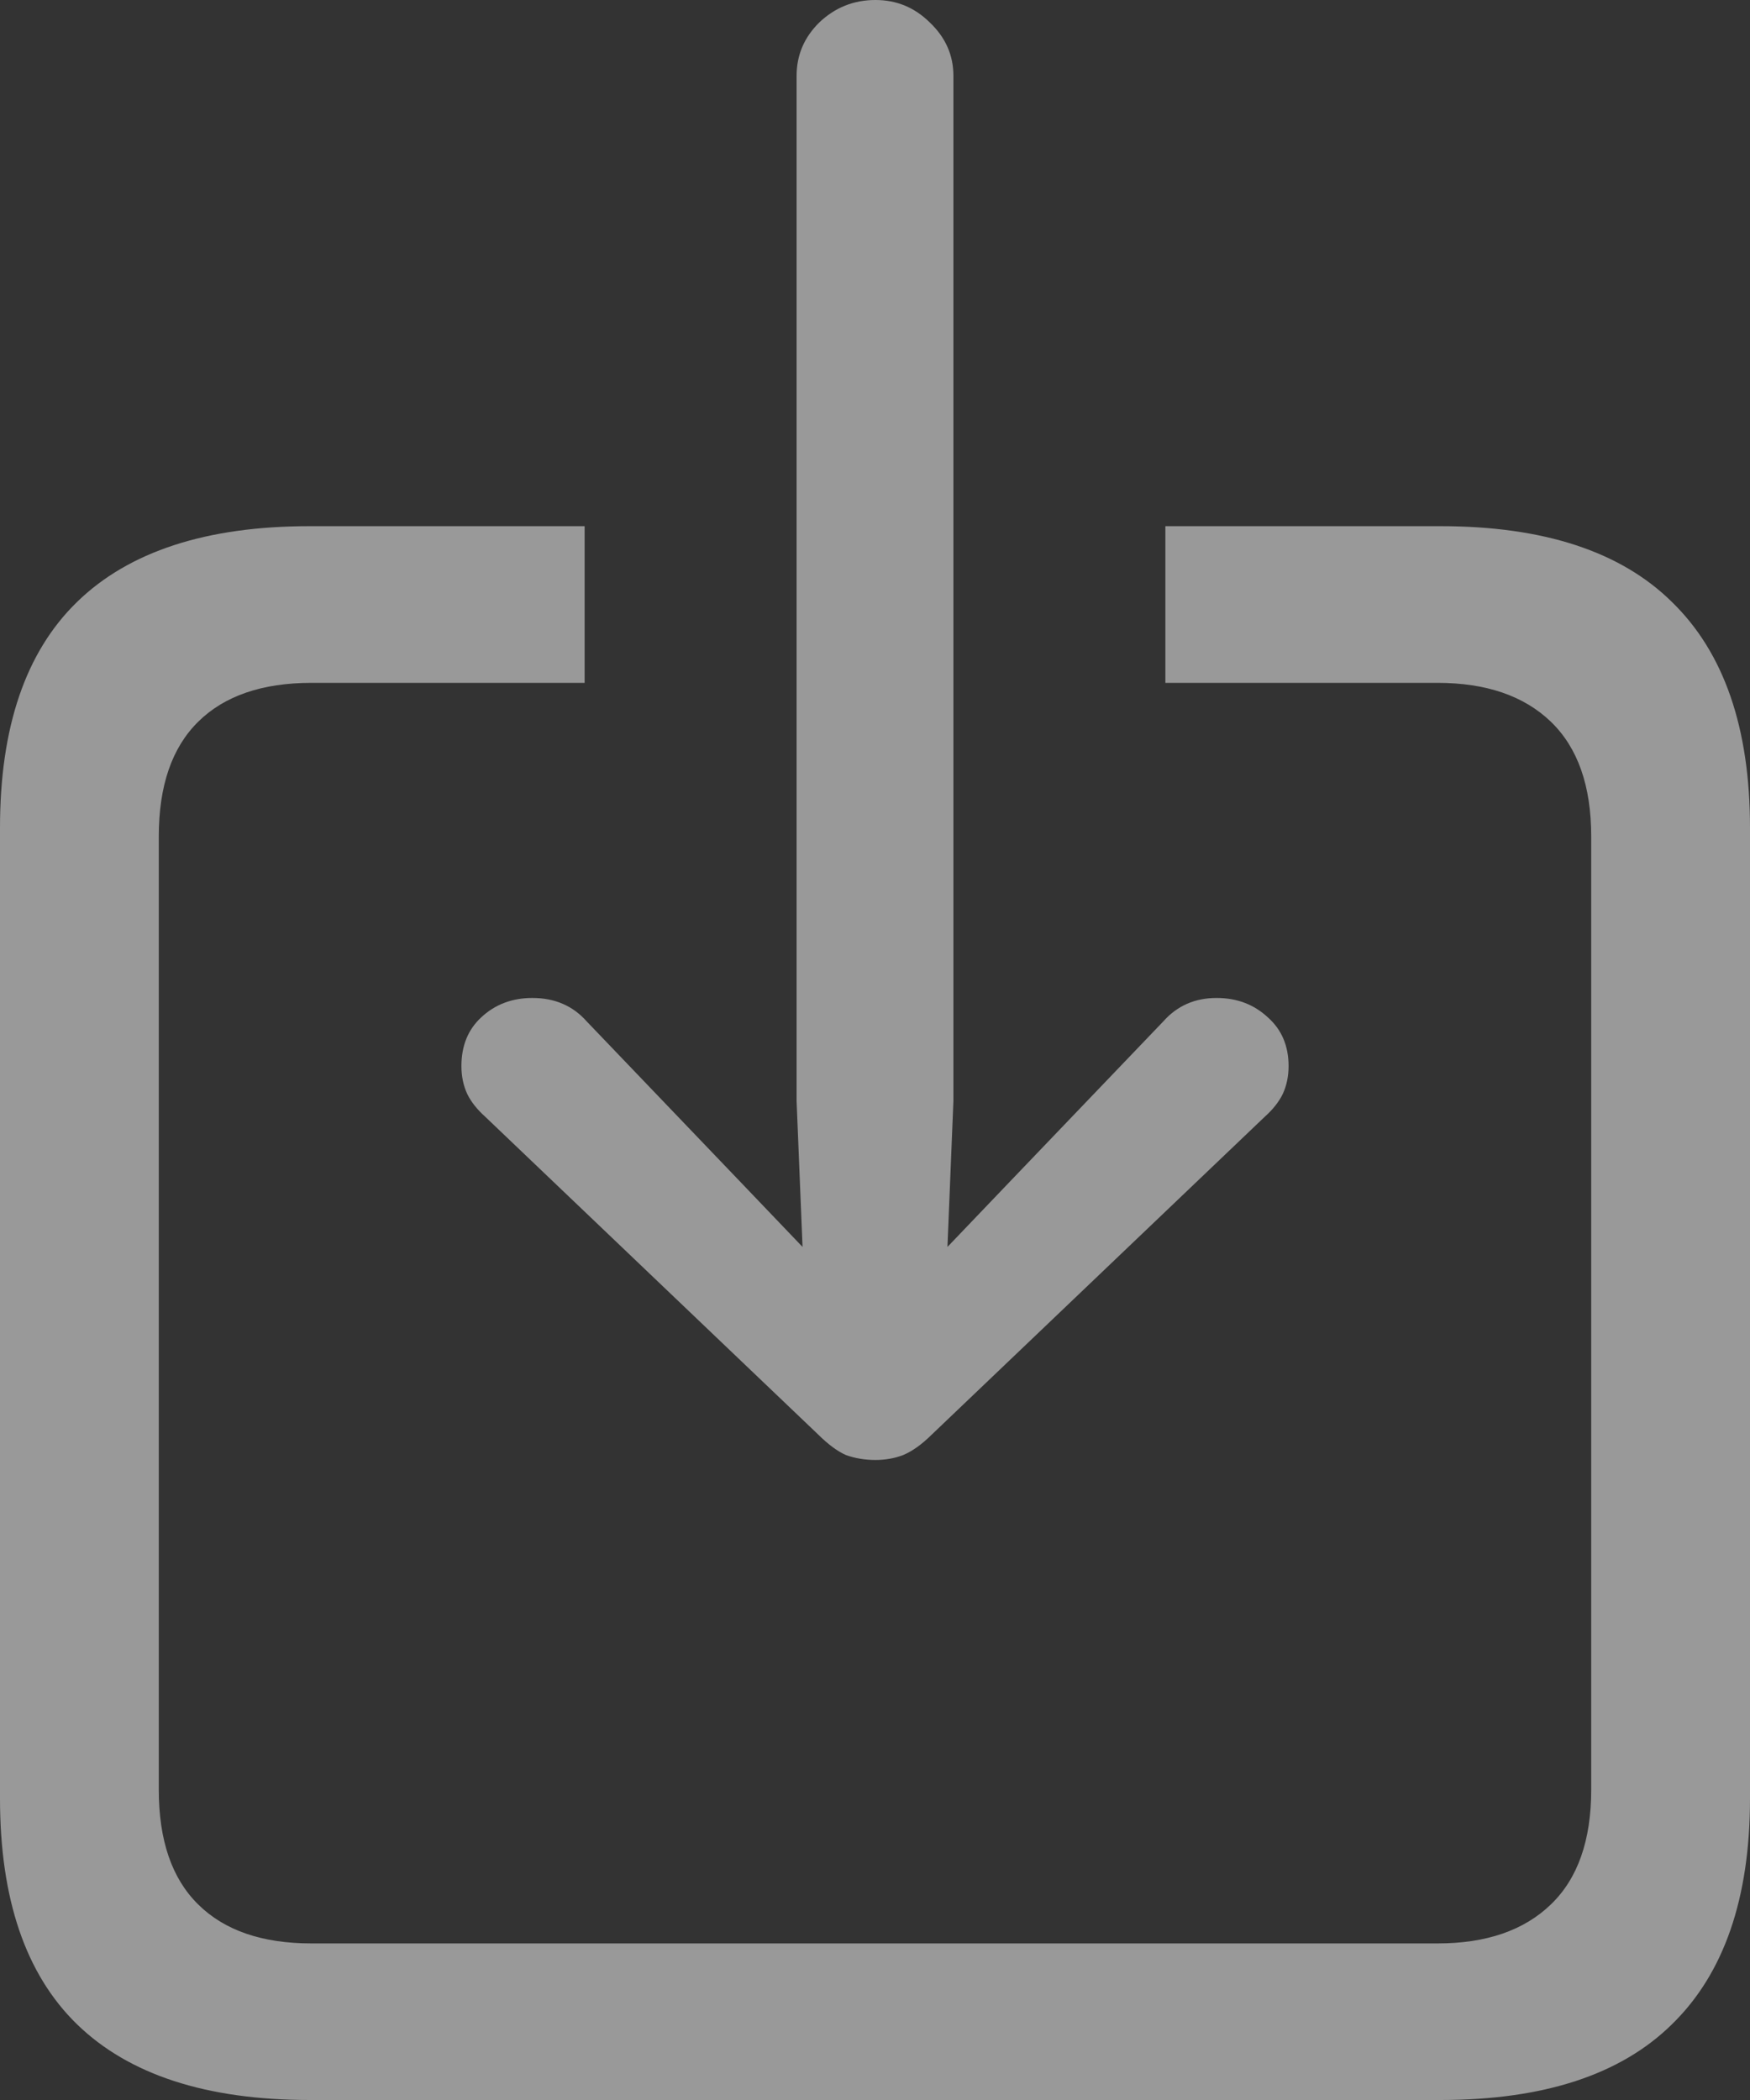 <svg width="15" height="18" viewBox="0 0 15 18" fill="none" xmlns="http://www.w3.org/2000/svg">
<rect x="0" y="0" width="15" height="18" fill="#333333" stroke="none"/>
<path d="M2.654 18H12.347C13.231 18 13.893 17.783 14.332 17.35C14.777 16.916 15 16.271 15 15.415V7.095C15 6.239 14.777 5.594 14.332 5.161C13.893 4.727 13.231 4.51 12.347 4.51H9.989V5.853H12.321C12.738 5.853 13.062 5.964 13.293 6.186C13.524 6.409 13.639 6.736 13.639 7.17V15.34C13.639 15.774 13.524 16.102 13.293 16.324C13.062 16.547 12.738 16.658 12.321 16.658H2.67C2.248 16.658 1.924 16.547 1.699 16.324C1.473 16.102 1.361 15.774 1.361 15.34V7.17C1.361 6.736 1.473 6.409 1.699 6.186C1.924 5.964 2.248 5.853 2.67 5.853H5.011V4.51H2.654C1.769 4.51 1.104 4.727 0.659 5.161C0.22 5.589 0 6.233 0 7.095V15.415C0 16.277 0.22 16.922 0.659 17.35C1.104 17.783 1.769 18 2.654 18ZM7.504 12.514C7.589 12.514 7.668 12.5 7.741 12.472C7.82 12.439 7.901 12.381 7.986 12.297L10.842 9.571C10.91 9.51 10.961 9.446 10.994 9.379C11.028 9.307 11.045 9.226 11.045 9.138C11.045 8.965 10.986 8.826 10.868 8.721C10.749 8.61 10.603 8.554 10.428 8.554C10.242 8.554 10.09 8.621 9.972 8.754L8.687 10.096L8.121 10.688L8.172 9.438V0.65C8.172 0.472 8.104 0.32 7.969 0.192C7.839 0.064 7.685 0 7.504 0C7.318 0 7.158 0.064 7.023 0.192C6.893 0.32 6.828 0.472 6.828 0.65V9.438L6.879 10.688L6.313 10.096L5.028 8.754C4.91 8.621 4.755 8.554 4.563 8.554C4.389 8.554 4.242 8.61 4.124 8.721C4.011 8.826 3.955 8.965 3.955 9.138C3.955 9.226 3.972 9.307 4.006 9.379C4.039 9.446 4.09 9.51 4.158 9.571L7.014 12.297C7.099 12.381 7.177 12.439 7.251 12.472C7.33 12.5 7.414 12.514 7.504 12.514Z" fill="white" fill-opacity="0.5"/>
</svg>
